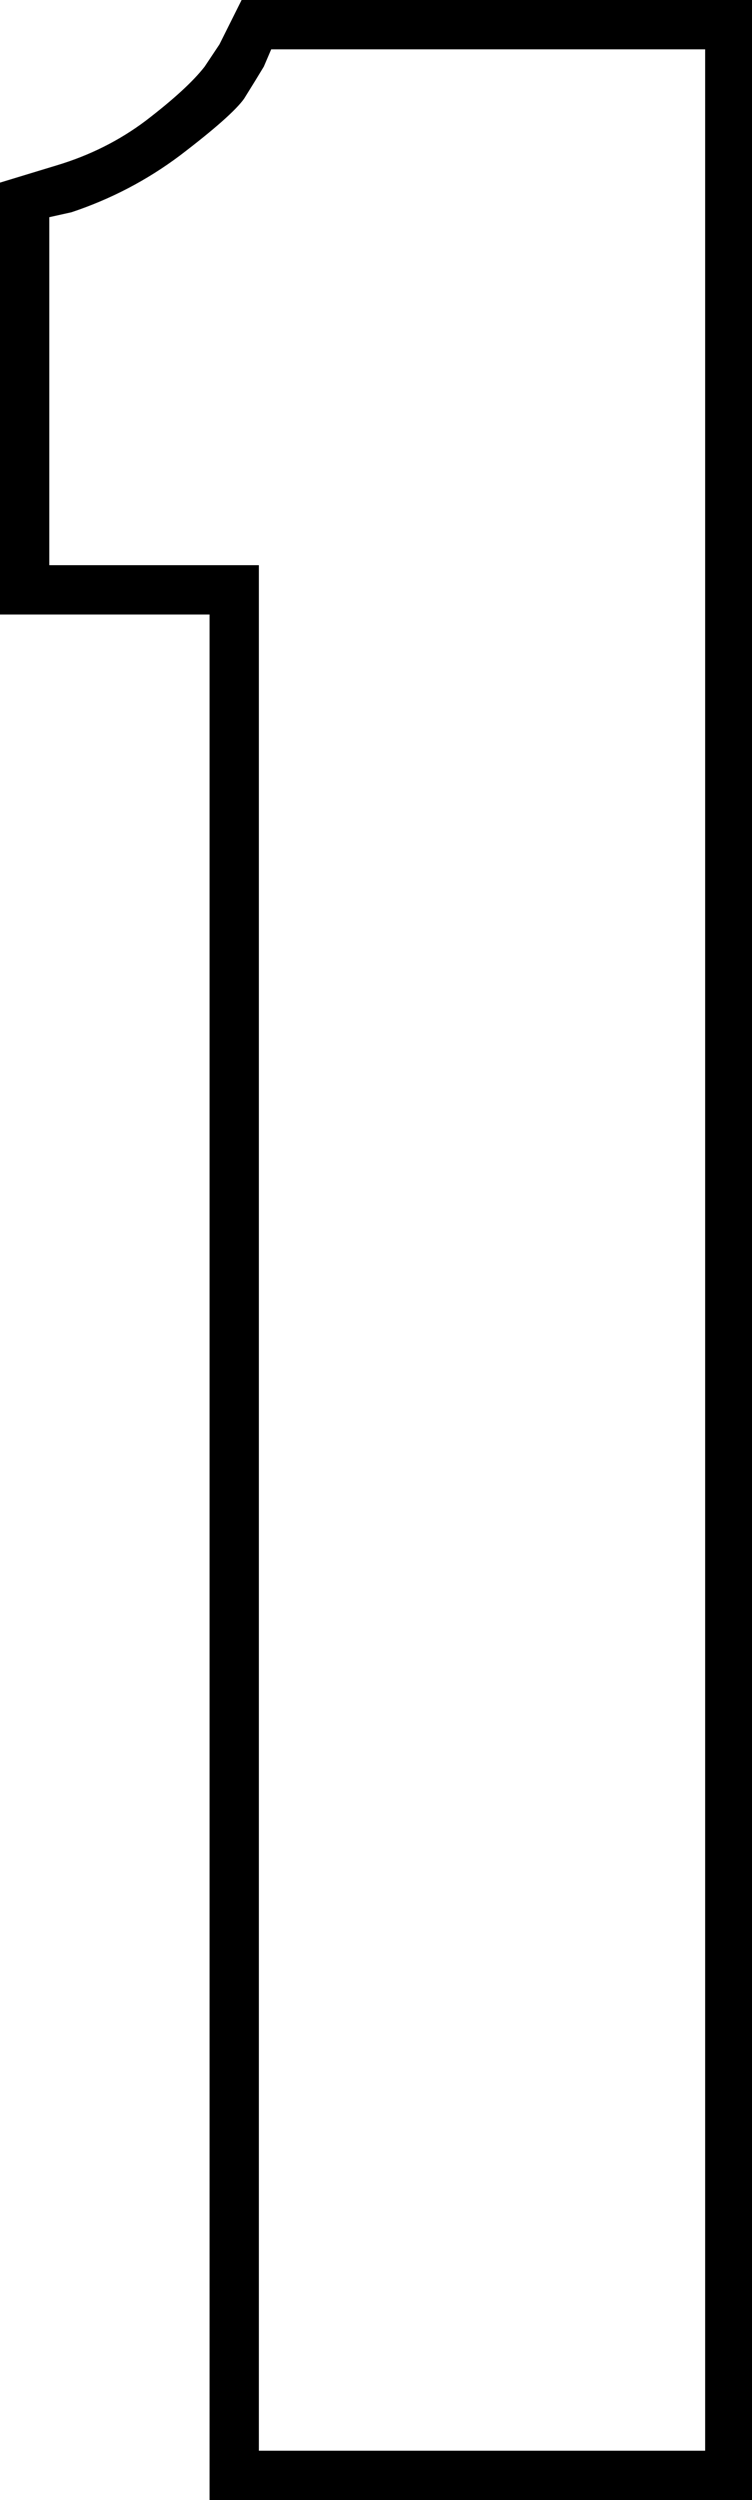 <?xml version="1.0" encoding="UTF-8" standalone="no"?>
<svg
   xmlns:dc="http://purl.org/dc/elements/1.1/"
   xmlns:cc="http://creativecommons.org/ns#"
   xmlns:rdf="http://www.w3.org/1999/02/22-rdf-syntax-ns#"
   xmlns:svg="http://www.w3.org/2000/svg"
   xmlns="http://www.w3.org/2000/svg"
   id="SVGRoot"
   version="1.1"
   viewBox="0 0 55.599 184.661"
   height="184.661"
   width="55.599">
  <defs
     id="defs1984" />
  <g
     transform="translate(-86.139,-8.195)"
     id="layer1">
    <path
       id="path819"
       style="font-style:normal;font-variant:normal;font-weight:normal;font-stretch:normal;font-size:98.778px;line-height:1.25;font-family:'Origin Sans';-inkscape-font-specification:'Origin Sans';letter-spacing:0px;word-spacing:0px;fill:#000000;fill-opacity:1;stroke:none;stroke-width:1"
       d="M 104.003,8.195 H 141.738 V 192.856 H 101.633 V 53.585 H 86.139 v -31.901 l 4.193,-1.276 q 3.646,-1.094 6.562,-3.281 3.099,-2.37 4.375,-4.01 l 1.094,-1.641 z m 1.276,181.016 h 32.995 V 11.84 h -32.083 l -0.547,1.276 q -0.547,0.911 -1.458,2.37 -0.911,1.276 -4.74,4.193 -3.646,2.734 -8.021,4.193 l -1.641,0.365 v 25.703 h 15.495 z" />
  </g>
</svg>

